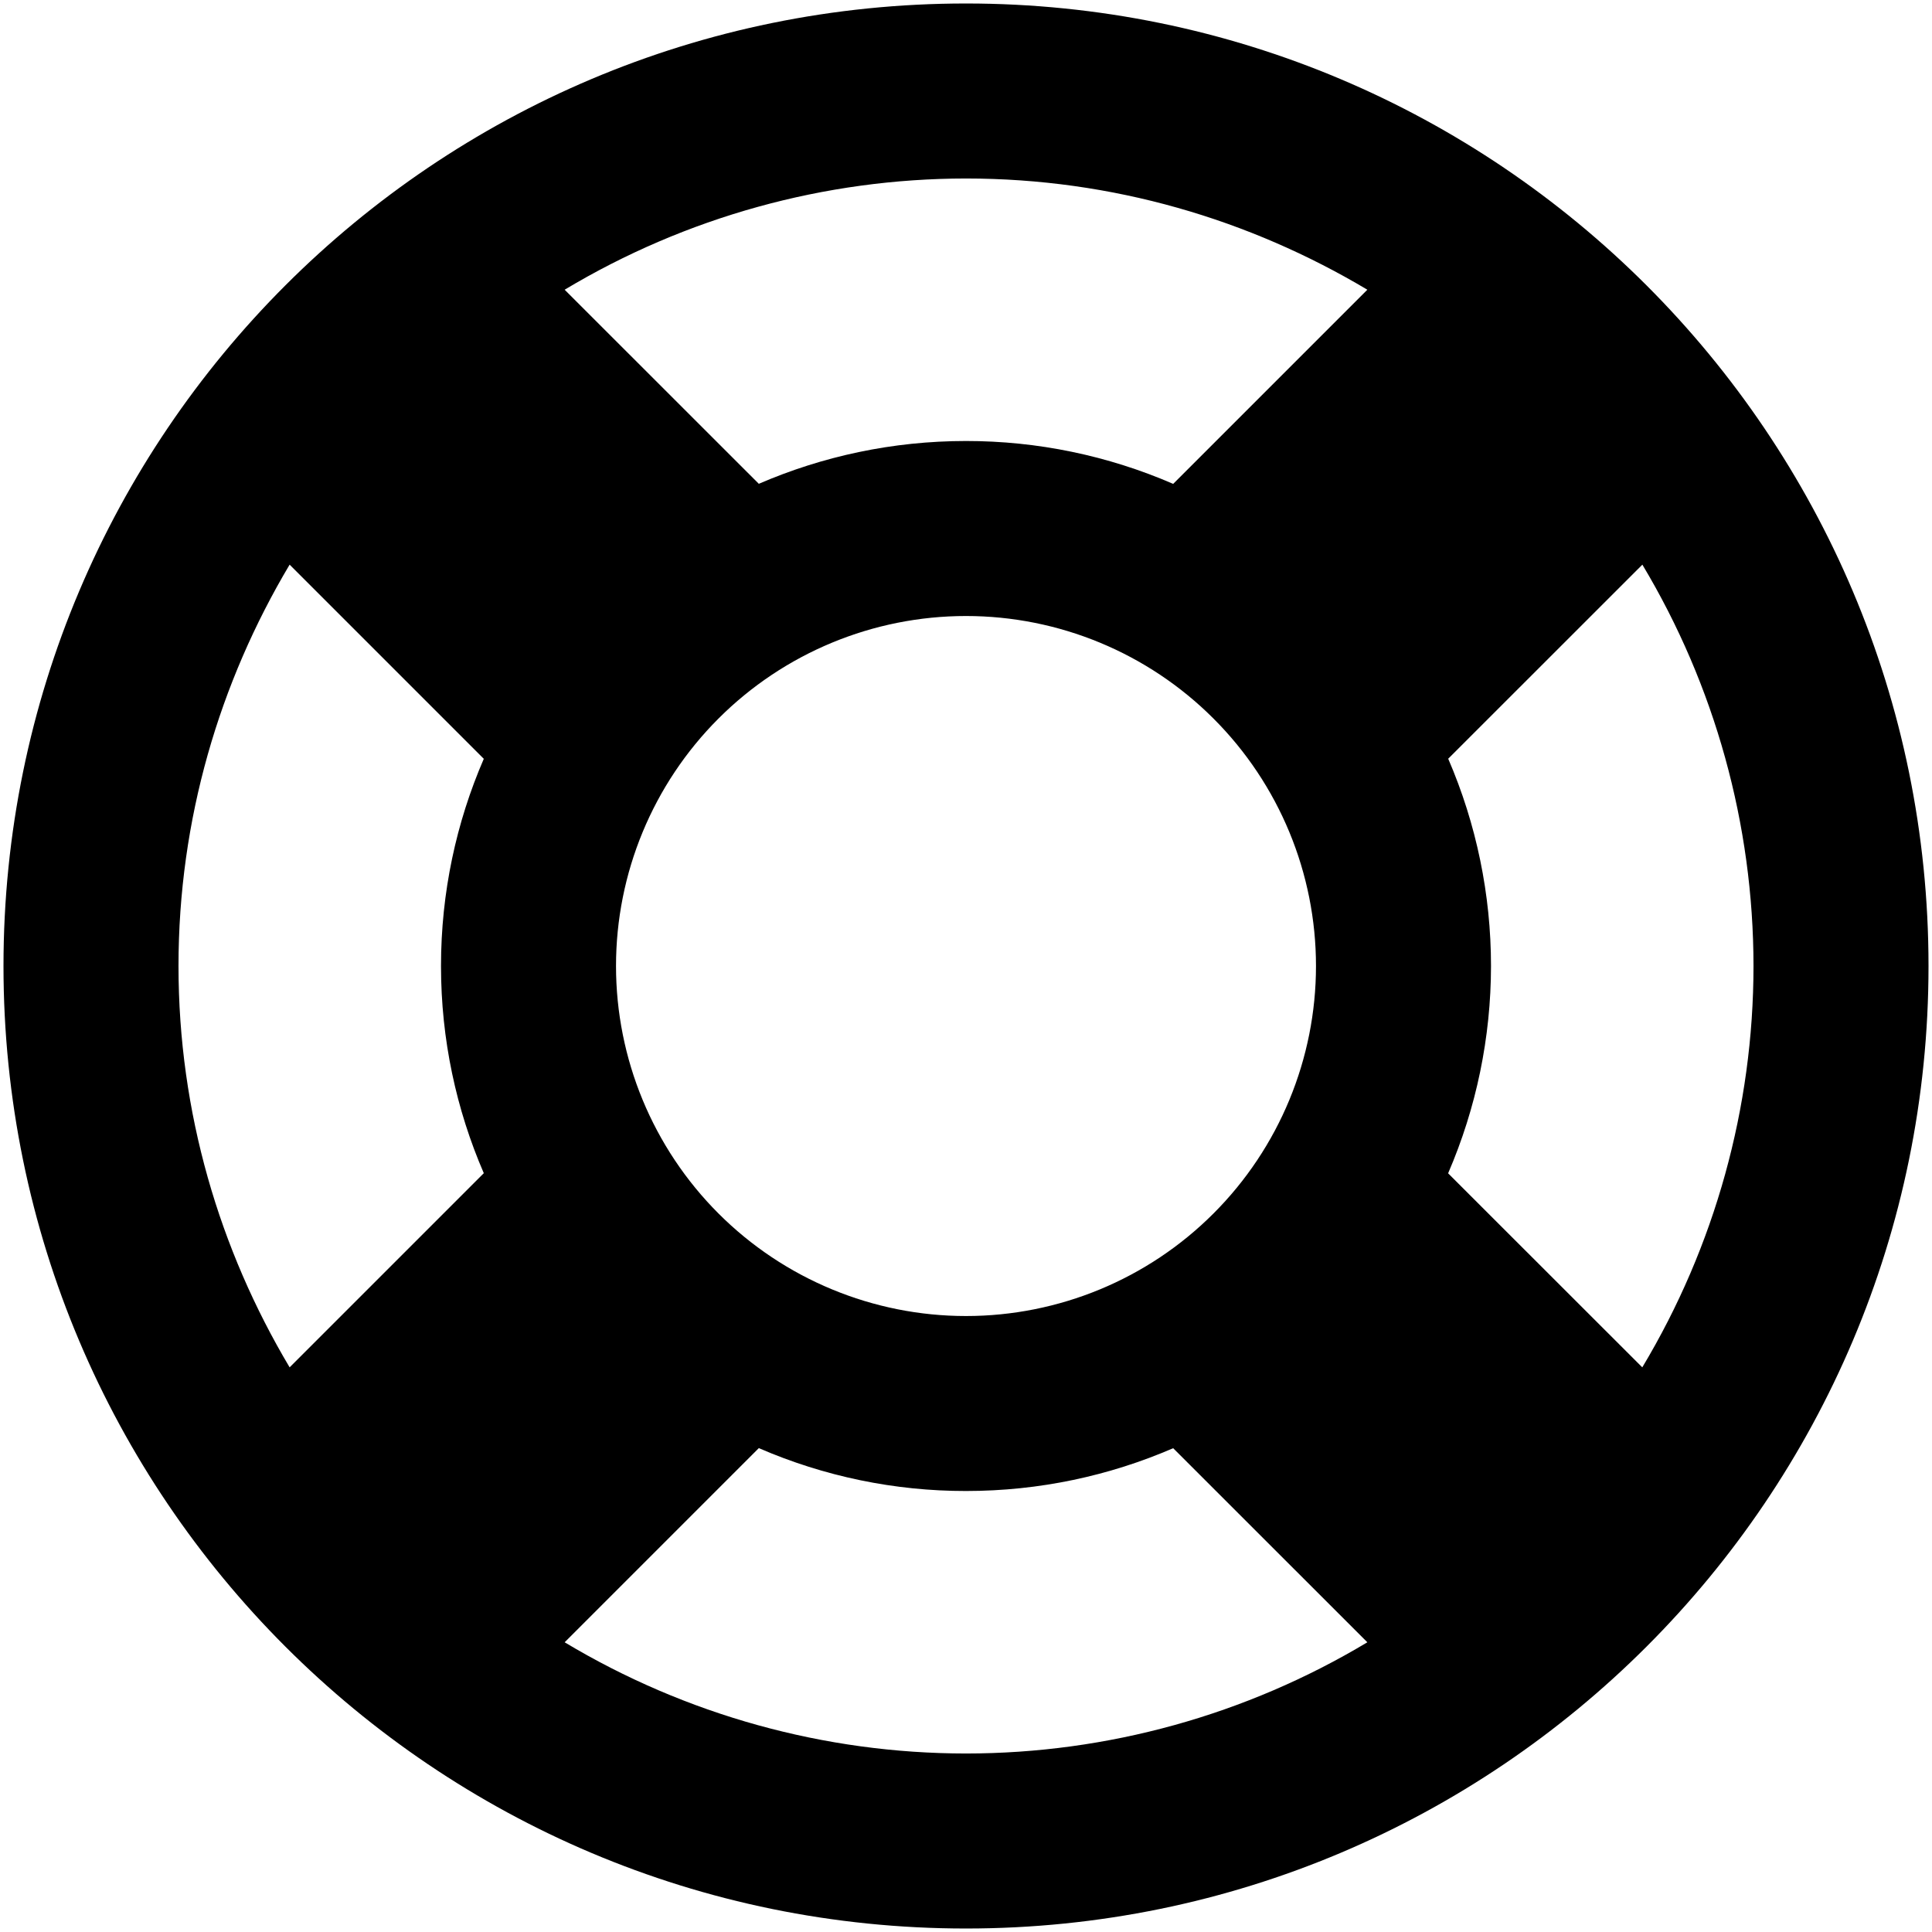 <svg width="46" height="46" viewBox="0 0 46 46" fill="none" xmlns="http://www.w3.org/2000/svg">
<path d="M23 0.083C10.342 0.083 0.083 10.342 0.083 23C0.083 35.658 10.342 45.917 23 45.917C35.654 45.917 45.917 35.658 45.917 23C45.917 10.342 35.654 0.083 23 0.083ZM41.75 23C41.749 26.366 40.833 29.669 39.102 32.556L34.479 27.936C35.152 26.377 35.499 24.698 35.5 23C35.5 21.303 35.154 19.623 34.481 18.065L39.104 13.444C40.834 16.331 41.748 19.634 41.75 23ZM6.896 32.556C5.227 29.754 4.25 26.492 4.25 23C4.25 19.509 5.227 16.246 6.896 13.444L11.519 18.067C10.864 19.581 10.5 21.248 10.5 23C10.5 24.752 10.864 26.419 11.519 27.933L6.896 32.556ZM14.667 23C14.667 20.79 15.545 18.67 17.107 17.108C18.67 15.545 20.79 14.667 23 14.667C25.21 14.667 27.33 15.545 28.892 17.108C30.455 18.67 31.333 20.79 31.333 23C31.333 25.21 30.455 27.33 28.892 28.893C27.33 30.456 25.21 31.334 23 31.334C20.79 31.334 18.67 30.456 17.107 28.893C15.545 27.33 14.667 25.21 14.667 23ZM32.556 6.898L27.933 11.521C26.376 10.846 24.697 10.499 23 10.5C21.248 10.5 19.581 10.865 18.067 11.519L13.444 6.898C16.331 5.167 19.634 4.252 23 4.25C26.494 4.25 29.752 5.227 32.556 6.898ZM13.444 39.102L18.067 34.479C19.624 35.154 21.303 35.502 23 35.5C24.752 35.5 26.419 35.136 27.933 34.481L32.556 39.102C29.669 40.833 26.366 41.749 23 41.75C19.634 41.749 16.331 40.833 13.444 39.102Z" fill="black"/>
</svg>
